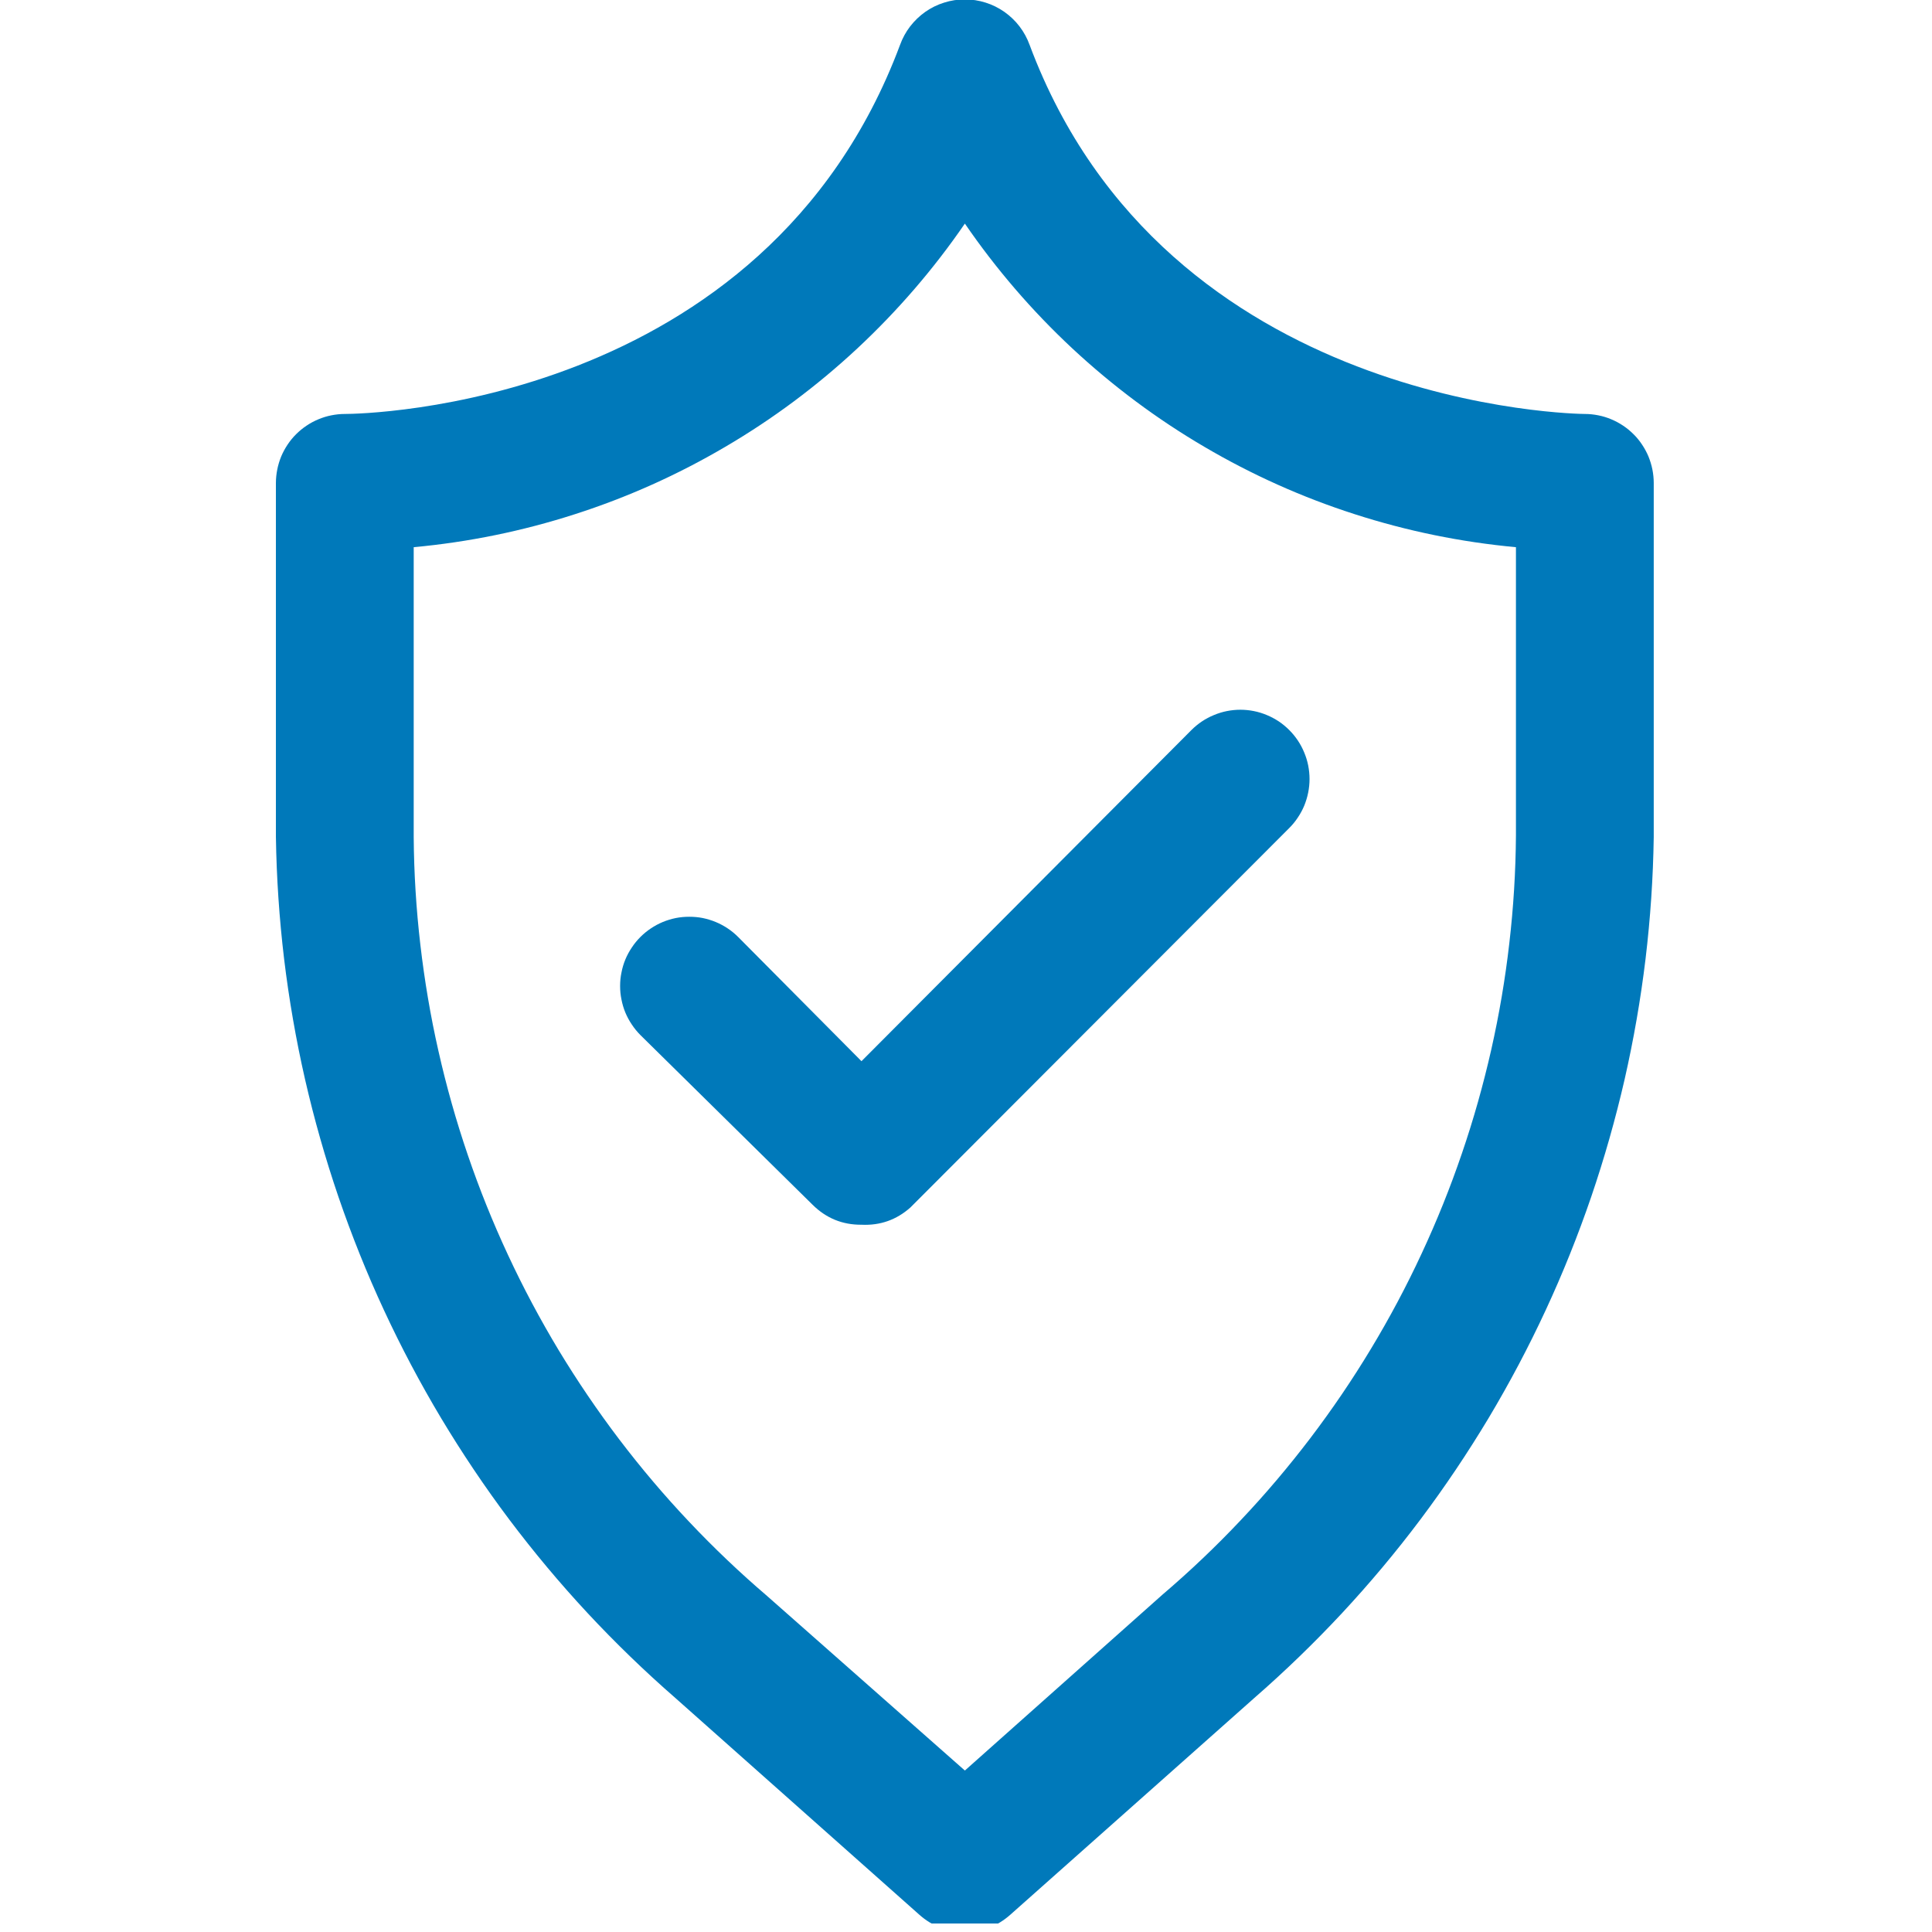 <?xml version="1.0" encoding="UTF-8"?> <svg xmlns="http://www.w3.org/2000/svg" xmlns:xlink="http://www.w3.org/1999/xlink" width="150" zoomAndPan="magnify" viewBox="0 0 112.5 112.5" height="150" preserveAspectRatio="xMidYMid meet"> <defs> <clipPath id="id1"> <path d="M 16.059 0 L 96.309 0 L 96.309 112.004 L 16.059 112.004 Z M 16.059 0 " clip-rule="nonzero"></path> </clipPath> </defs> <g clip-path="url(#id1)"> <path fill="#0079ba" d="M 56.184 112.5 C 55.172 112.5 54.289 112.164 53.535 111.496 L 39.332 98.879 C 37.543 97.32 35.84 95.672 34.223 93.938 C 32.605 92.199 31.086 90.383 29.656 88.484 C 28.23 86.586 26.91 84.617 25.688 82.582 C 24.469 80.543 23.359 78.449 22.359 76.293 C 21.359 74.141 20.477 71.938 19.707 69.691 C 18.941 67.445 18.293 65.164 17.762 62.848 C 17.234 60.531 16.828 58.195 16.543 55.836 C 16.262 53.477 16.102 51.113 16.066 48.738 L 16.066 28.125 C 16.066 27.859 16.094 27.602 16.145 27.34 C 16.195 27.082 16.273 26.832 16.371 26.586 C 16.473 26.344 16.598 26.113 16.742 25.895 C 16.891 25.672 17.055 25.469 17.242 25.285 C 17.43 25.098 17.633 24.93 17.852 24.785 C 18.07 24.637 18.301 24.516 18.543 24.414 C 18.789 24.312 19.039 24.234 19.297 24.184 C 19.555 24.133 19.816 24.105 20.078 24.105 C 21.082 24.105 44.508 23.746 52.41 2.613 C 52.551 2.223 52.746 1.867 52.996 1.539 C 53.25 1.211 53.543 0.93 53.879 0.691 C 54.215 0.457 54.582 0.273 54.977 0.152 C 55.367 0.027 55.77 -0.035 56.184 -0.035 C 56.594 -0.035 56.996 0.027 57.391 0.152 C 57.781 0.273 58.148 0.457 58.484 0.691 C 58.82 0.93 59.117 1.211 59.367 1.539 C 59.617 1.867 59.812 2.223 59.953 2.613 C 67.895 23.867 92.043 24.105 92.285 24.105 C 92.547 24.105 92.809 24.133 93.066 24.184 C 93.324 24.234 93.578 24.312 93.82 24.414 C 94.062 24.516 94.293 24.637 94.512 24.785 C 94.73 24.93 94.934 25.098 95.121 25.285 C 95.309 25.469 95.473 25.672 95.621 25.895 C 95.766 26.113 95.891 26.344 95.992 26.586 C 96.09 26.832 96.168 27.082 96.219 27.34 C 96.27 27.602 96.297 27.859 96.297 28.125 L 96.297 48.738 C 96.262 51.113 96.102 53.477 95.82 55.836 C 95.535 58.195 95.129 60.531 94.602 62.848 C 94.07 65.164 93.422 67.445 92.656 69.691 C 91.887 71.938 91.004 74.141 90.004 76.293 C 89.004 78.449 87.895 80.543 86.676 82.582 C 85.453 84.617 84.133 86.586 82.707 88.484 C 81.281 90.383 79.758 92.199 78.141 93.938 C 76.523 95.672 74.82 97.32 73.031 98.879 L 58.828 111.496 C 58.074 112.164 57.191 112.5 56.184 112.5 Z M 24.09 31.863 L 24.09 48.738 C 24.105 50.832 24.234 52.926 24.477 55.008 C 24.719 57.09 25.066 59.156 25.531 61.203 C 25.992 63.246 26.559 65.262 27.238 67.25 C 27.914 69.234 28.695 71.176 29.582 73.078 C 30.465 74.977 31.449 76.824 32.531 78.621 C 33.617 80.414 34.793 82.148 36.059 83.816 C 37.328 85.484 38.68 87.082 40.121 88.605 C 41.559 90.129 43.074 91.57 44.668 92.934 L 56.184 103.098 L 67.695 92.852 C 69.289 91.492 70.805 90.051 72.242 88.527 C 73.684 87.004 75.035 85.406 76.305 83.738 C 77.574 82.066 78.75 80.336 79.832 78.539 C 80.914 76.746 81.898 74.898 82.781 72.996 C 83.668 71.094 84.449 69.152 85.125 67.168 C 85.805 65.184 86.371 63.168 86.836 61.121 C 87.297 59.074 87.648 57.012 87.887 54.926 C 88.129 52.844 88.258 50.754 88.273 48.656 L 88.273 31.863 C 85.07 31.566 81.941 30.926 78.883 29.941 C 75.82 28.957 72.902 27.648 70.133 26.02 C 67.359 24.395 64.797 22.48 62.441 20.289 C 60.09 18.094 58.004 15.672 56.184 13.02 C 54.363 15.672 52.273 18.094 49.922 20.289 C 47.57 22.48 45.004 24.395 42.23 26.02 C 39.461 27.648 36.543 28.957 33.48 29.941 C 30.422 30.926 27.293 31.566 24.09 31.863 Z M 24.09 31.863 " fill-opacity="1" fill-rule="nonzero"></path> </g> <path fill="#0079ba" d="M 50.164 71.316 C 49.055 71.324 48.105 70.934 47.316 70.152 L 37.289 60.27 C 37.102 60.082 36.934 59.875 36.789 59.656 C 36.641 59.438 36.516 59.203 36.414 58.961 C 36.312 58.715 36.238 58.461 36.188 58.203 C 36.133 57.941 36.109 57.68 36.109 57.414 C 36.109 57.148 36.133 56.887 36.188 56.629 C 36.238 56.367 36.312 56.117 36.414 55.871 C 36.516 55.625 36.641 55.395 36.789 55.176 C 36.934 54.953 37.102 54.75 37.289 54.562 C 37.477 54.375 37.68 54.207 37.898 54.062 C 38.117 53.914 38.352 53.789 38.594 53.688 C 38.84 53.586 39.09 53.512 39.352 53.457 C 39.609 53.406 39.871 53.383 40.137 53.383 C 40.402 53.383 40.664 53.406 40.922 53.457 C 41.18 53.512 41.434 53.586 41.676 53.688 C 41.922 53.789 42.152 53.914 42.375 54.062 C 42.594 54.207 42.797 54.375 42.984 54.562 L 50.164 61.793 L 69.379 42.508 C 69.566 42.32 69.77 42.156 69.988 42.008 C 70.211 41.859 70.441 41.738 70.688 41.637 C 70.93 41.535 71.184 41.457 71.441 41.406 C 71.699 41.355 71.961 41.328 72.227 41.328 C 72.492 41.328 72.754 41.355 73.012 41.406 C 73.27 41.457 73.523 41.535 73.766 41.637 C 74.012 41.738 74.242 41.863 74.465 42.008 C 74.684 42.156 74.887 42.324 75.074 42.512 C 75.262 42.699 75.426 42.902 75.574 43.121 C 75.723 43.344 75.844 43.574 75.945 43.82 C 76.047 44.062 76.125 44.316 76.176 44.574 C 76.227 44.836 76.254 45.098 76.254 45.363 C 76.254 45.629 76.227 45.891 76.176 46.148 C 76.125 46.41 76.047 46.66 75.949 46.906 C 75.848 47.148 75.723 47.383 75.574 47.602 C 75.43 47.824 75.262 48.027 75.074 48.215 L 53.012 70.312 C 52.199 71.035 51.25 71.367 50.164 71.316 Z M 50.164 71.316 " fill-opacity="1" fill-rule="nonzero"></path> </svg> 